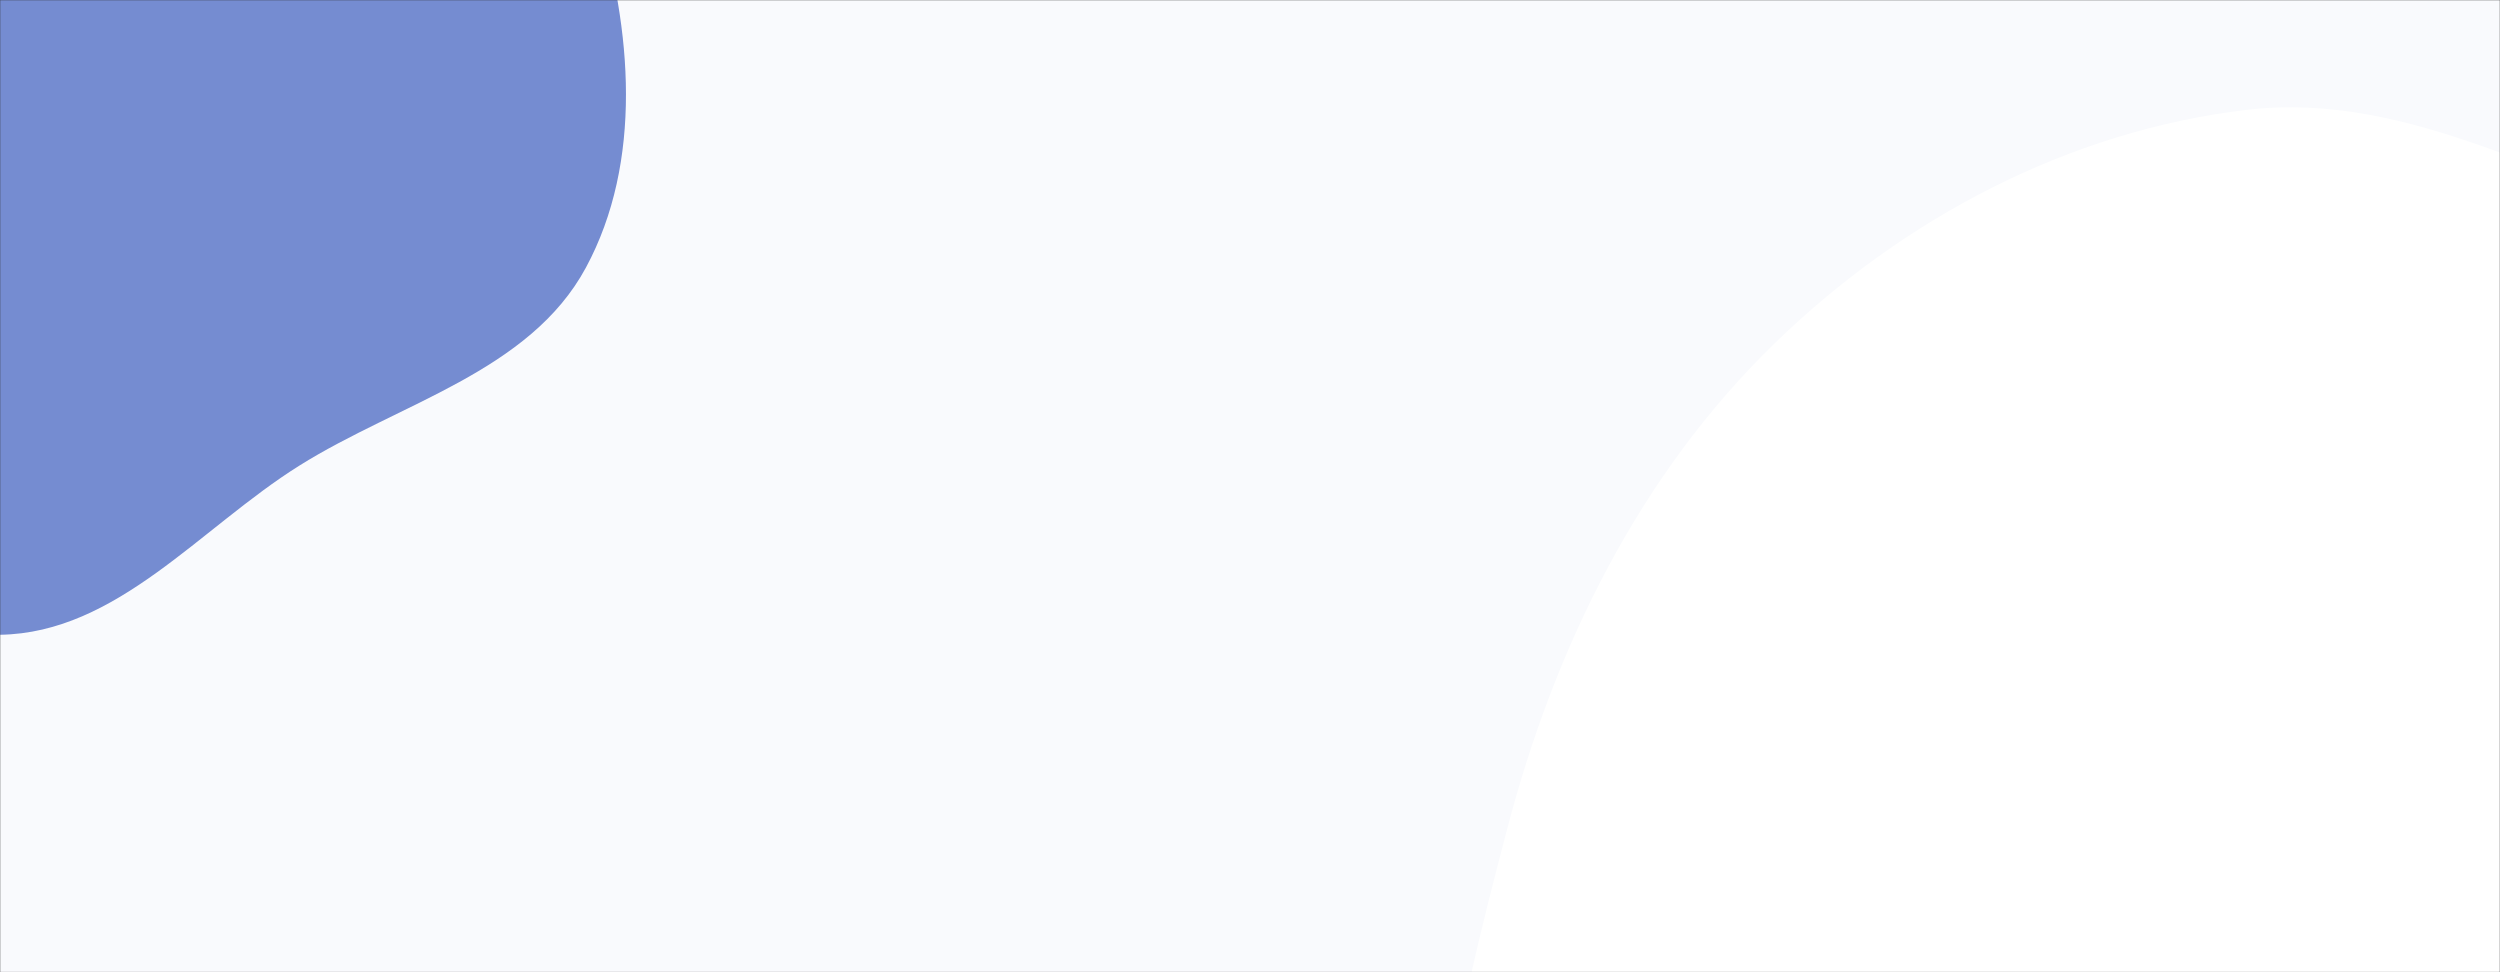 <svg xmlns="http://www.w3.org/2000/svg" version="1.1" xmlns:xlink="http://www.w3.org/1999/xlink" xmlns:svgjs="http://svgjs.dev/svgjs" width="1440" height="560" preserveAspectRatio="none" viewBox="0 0 1440 560">
    <rect x="0" y="0" width="1440" height="560" fill="#333333" stroke="none"/>
    <g mask="url(&quot;#SvgjsMask1119&quot;)" fill="none">
        <rect width="1440" height="560" x="0" y="0" fill="rgba(249, 250, 253, 1)"></rect>
        <path d="M0,365.63C67.355,364.586,115.3,304.001,172.38,268.229C230.241,231.968,305.078,214.228,337.493,154.128C370.382,93.149,364.035,16.815,343.701,-49.417C324.923,-110.582,265.672,-146.033,229.201,-198.604C186.901,-259.578,182.99,-359.904,112.406,-382.819C42.27,-405.588,-24.299,-337.855,-88.611,-301.781C-139.944,-272.987,-186.789,-239.699,-224.016,-194.111C-260.377,-149.584,-295.86,-100.459,-299.84,-43.11C-303.714,12.702,-265.657,59.912,-245.263,112.008C-223.448,167.733,-217.449,230.606,-175.848,273.624C-128.909,322.162,-67.514,366.676,0,365.63" fill="#758cd1"></path>
        <path d="M1440 1195.675C1558.337 1201.6 1675.456 1140.703 1759.562 1057.248 1836.823 980.585 1844.115 863.55 1878.716 760.355 1909.344 669.01 1958.548 582.582 1950.92 486.541 1943.028 387.178 1909.133 284.498 1835.577 217.231 1764.522 152.251 1657.771 160.094 1565.156 133.758 1473.517 107.699 1388.761 52.098 1294.146 63.268 1191.586 75.376 1096.104 125.861 1022.08 197.871 944.169 273.662 895.543 372.606 868.055 477.767 838.096 592.381 805.259 719.71 857.939 825.818 910.334 931.352 1040.914 963.056 1140.361 1026.247 1239.207 1089.056 1323.033 1189.819 1440 1195.675" fill="#ffffff"></path>
    </g>
    <defs>
        <mask id="SvgjsMask1119">
            <rect width="1440" height="560" fill="#ffffff"></rect>
        </mask>
    </defs>
</svg>